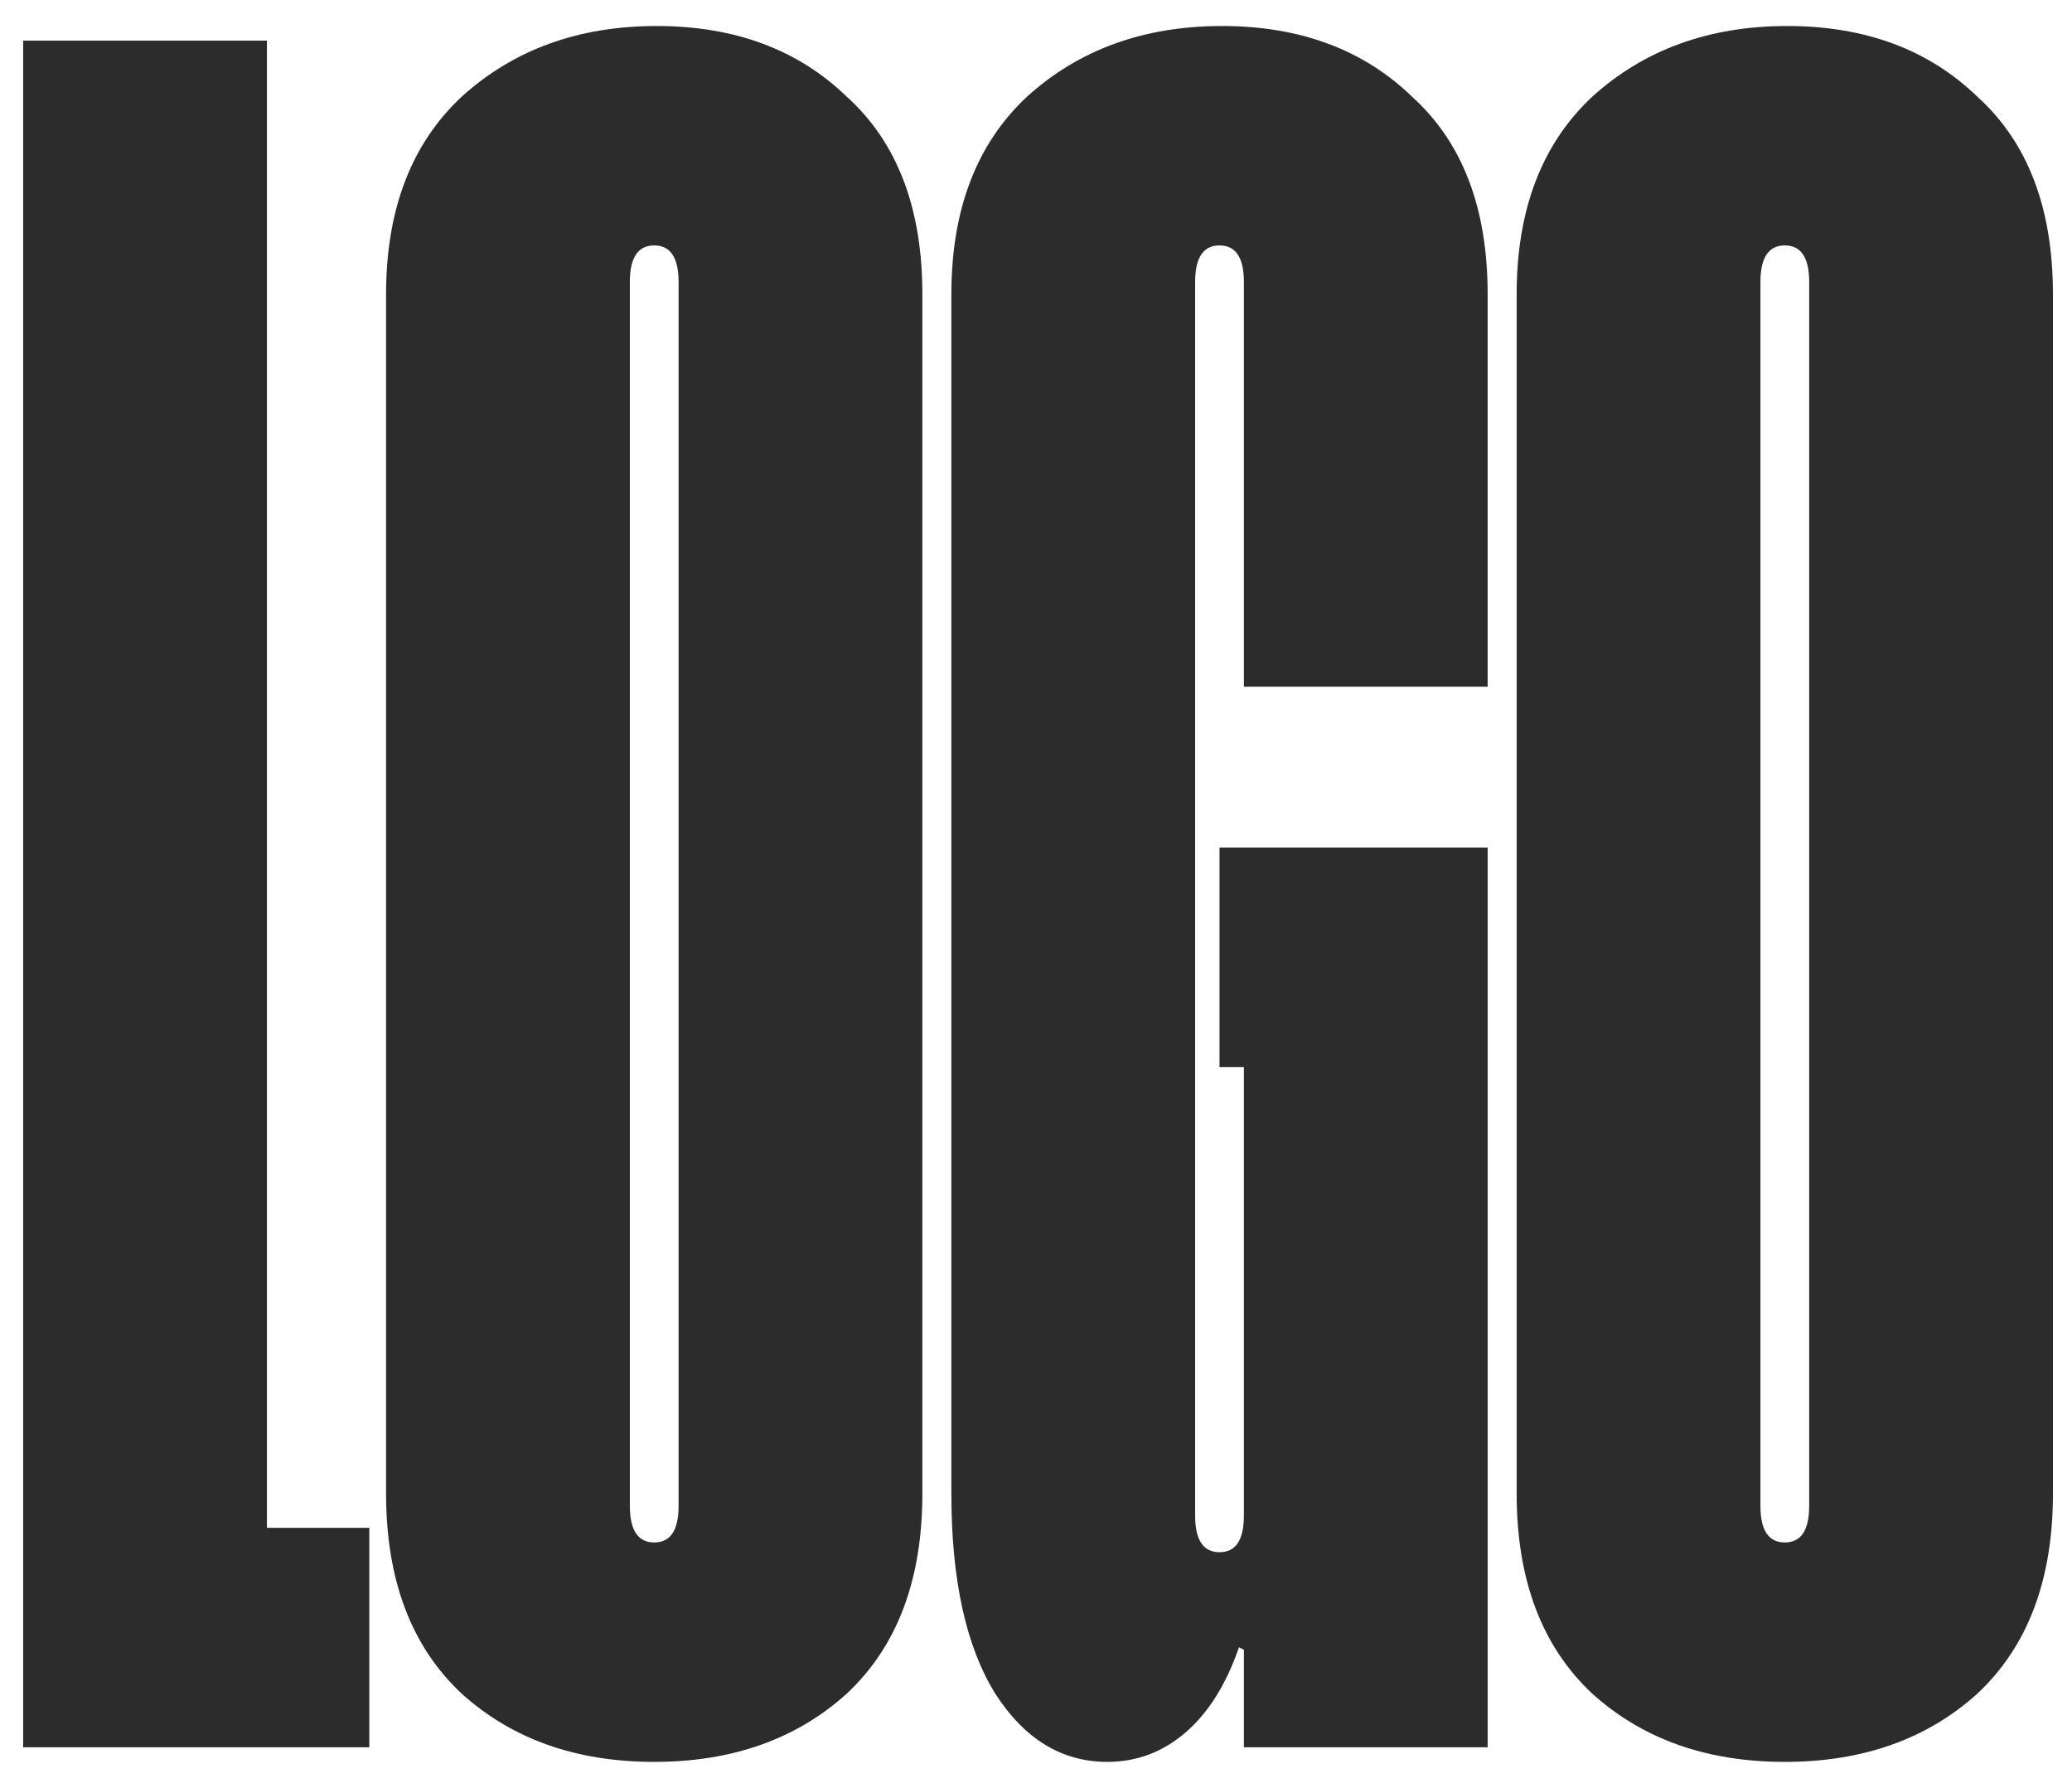 <svg xmlns="http://www.w3.org/2000/svg" fill="none" viewBox="0 0 51 44"><path fill="#2C2C2C" d="M6.57 1v36.6h2.52V43H.57V1h6ZM22.703 36.76c0 2.12-.62 3.76-1.86 4.92-1.24 1.12-2.82 1.68-4.74 1.68-1.92 0-3.5-.56-4.74-1.68-1.24-1.16-1.86-2.8-1.86-4.92V7.24c0-2.08.62-3.7 1.86-4.86 1.28-1.16 2.88-1.74 4.8-1.74s3.48.58 4.68 1.74c1.24 1.12 1.86 2.74 1.86 4.86v29.52Zm-6-29.82c0-.6-.2-.9-.6-.9-.4 0-.6.3-.6.9v30.12c0 .6.2.9.6.9.4 0 .6-.3.6-.9V6.94ZM36.617 20.86V43h-6v-2.4l-.12-.06c-.32.92-.76 1.62-1.32 2.1s-1.2.72-1.92.72c-1.12 0-2.04-.56-2.76-1.68-.72-1.16-1.08-2.8-1.08-4.92V7.24c0-2.08.62-3.7 1.86-4.86 1.28-1.16 2.88-1.74 4.8-1.74s3.48.58 4.68 1.74c1.24 1.12 1.86 2.74 1.86 4.86v9.66h-6V6.94c0-.6-.2-.9-.6-.9-.4 0-.6.3-.6.9V37.3c0 .6.2.9.6.9.4 0 .6-.3.6-.9V26.26h-.6v-5.4h6.6ZM50.531 36.76c0 2.12-.62 3.76-1.86 4.92-1.24 1.12-2.82 1.68-4.74 1.68-1.92 0-3.5-.56-4.74-1.68-1.24-1.16-1.86-2.8-1.86-4.92V7.24c0-2.08.62-3.7 1.86-4.86 1.28-1.16 2.88-1.74 4.8-1.74s3.48.58 4.68 1.74c1.24 1.12 1.86 2.74 1.86 4.86v29.52Zm-6-29.82c0-.6-.2-.9-.6-.9-.4 0-.6.3-.6.9v30.12c0 .6.2.9.6.9.4 0 .6-.3.6-.9V6.94Z"/></svg>
